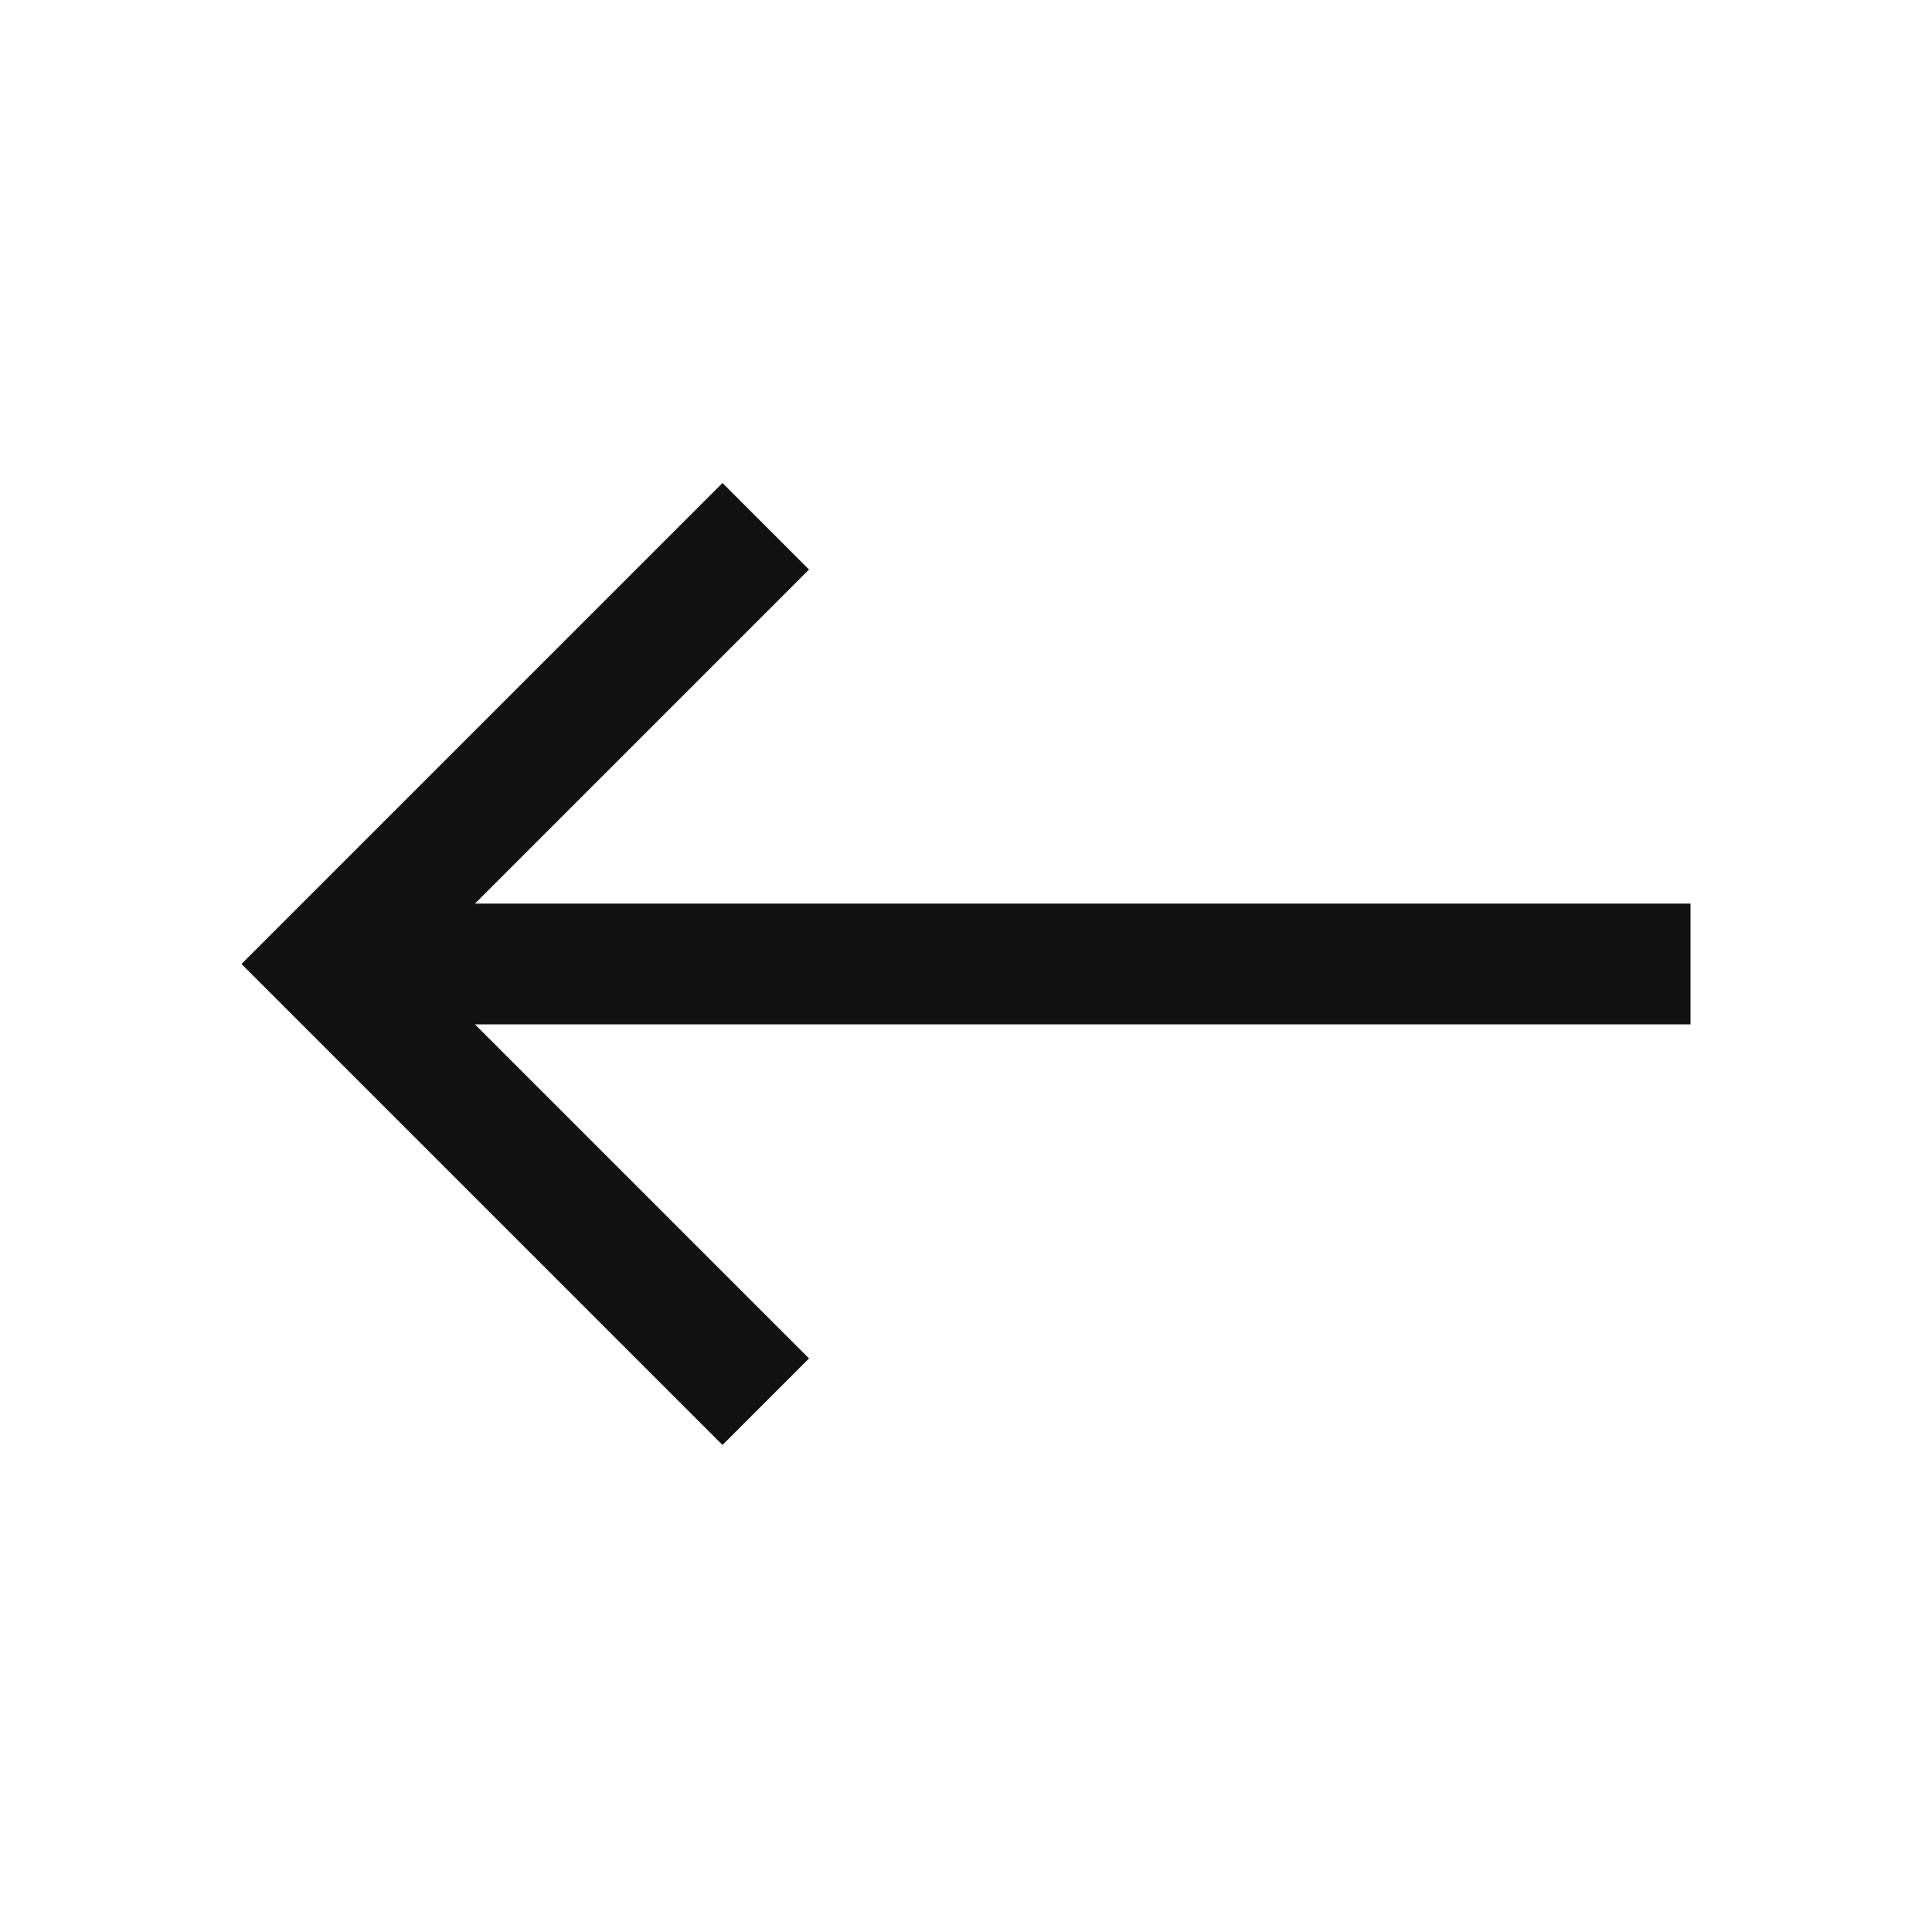 <svg width="48" height="48" viewBox="0 0 48 48" fill="none" xmlns="http://www.w3.org/2000/svg">
<mask id="mask0_1486_2989" style="mask-type:alpha" maskUnits="userSpaceOnUse" x="0" y="0" width="48" height="48">
<rect width="48" height="48" fill="#D9D9D9"/>
</mask>
<g mask="url(#mask0_1486_2989)">
<path d="M17.95 35.9L6 23.95L17.95 12L20.1 14.15L11.8 22.45H42V25.45H11.8L20.1 33.75L17.95 35.9Z" fill="#111111"/>
</g>
</svg>
